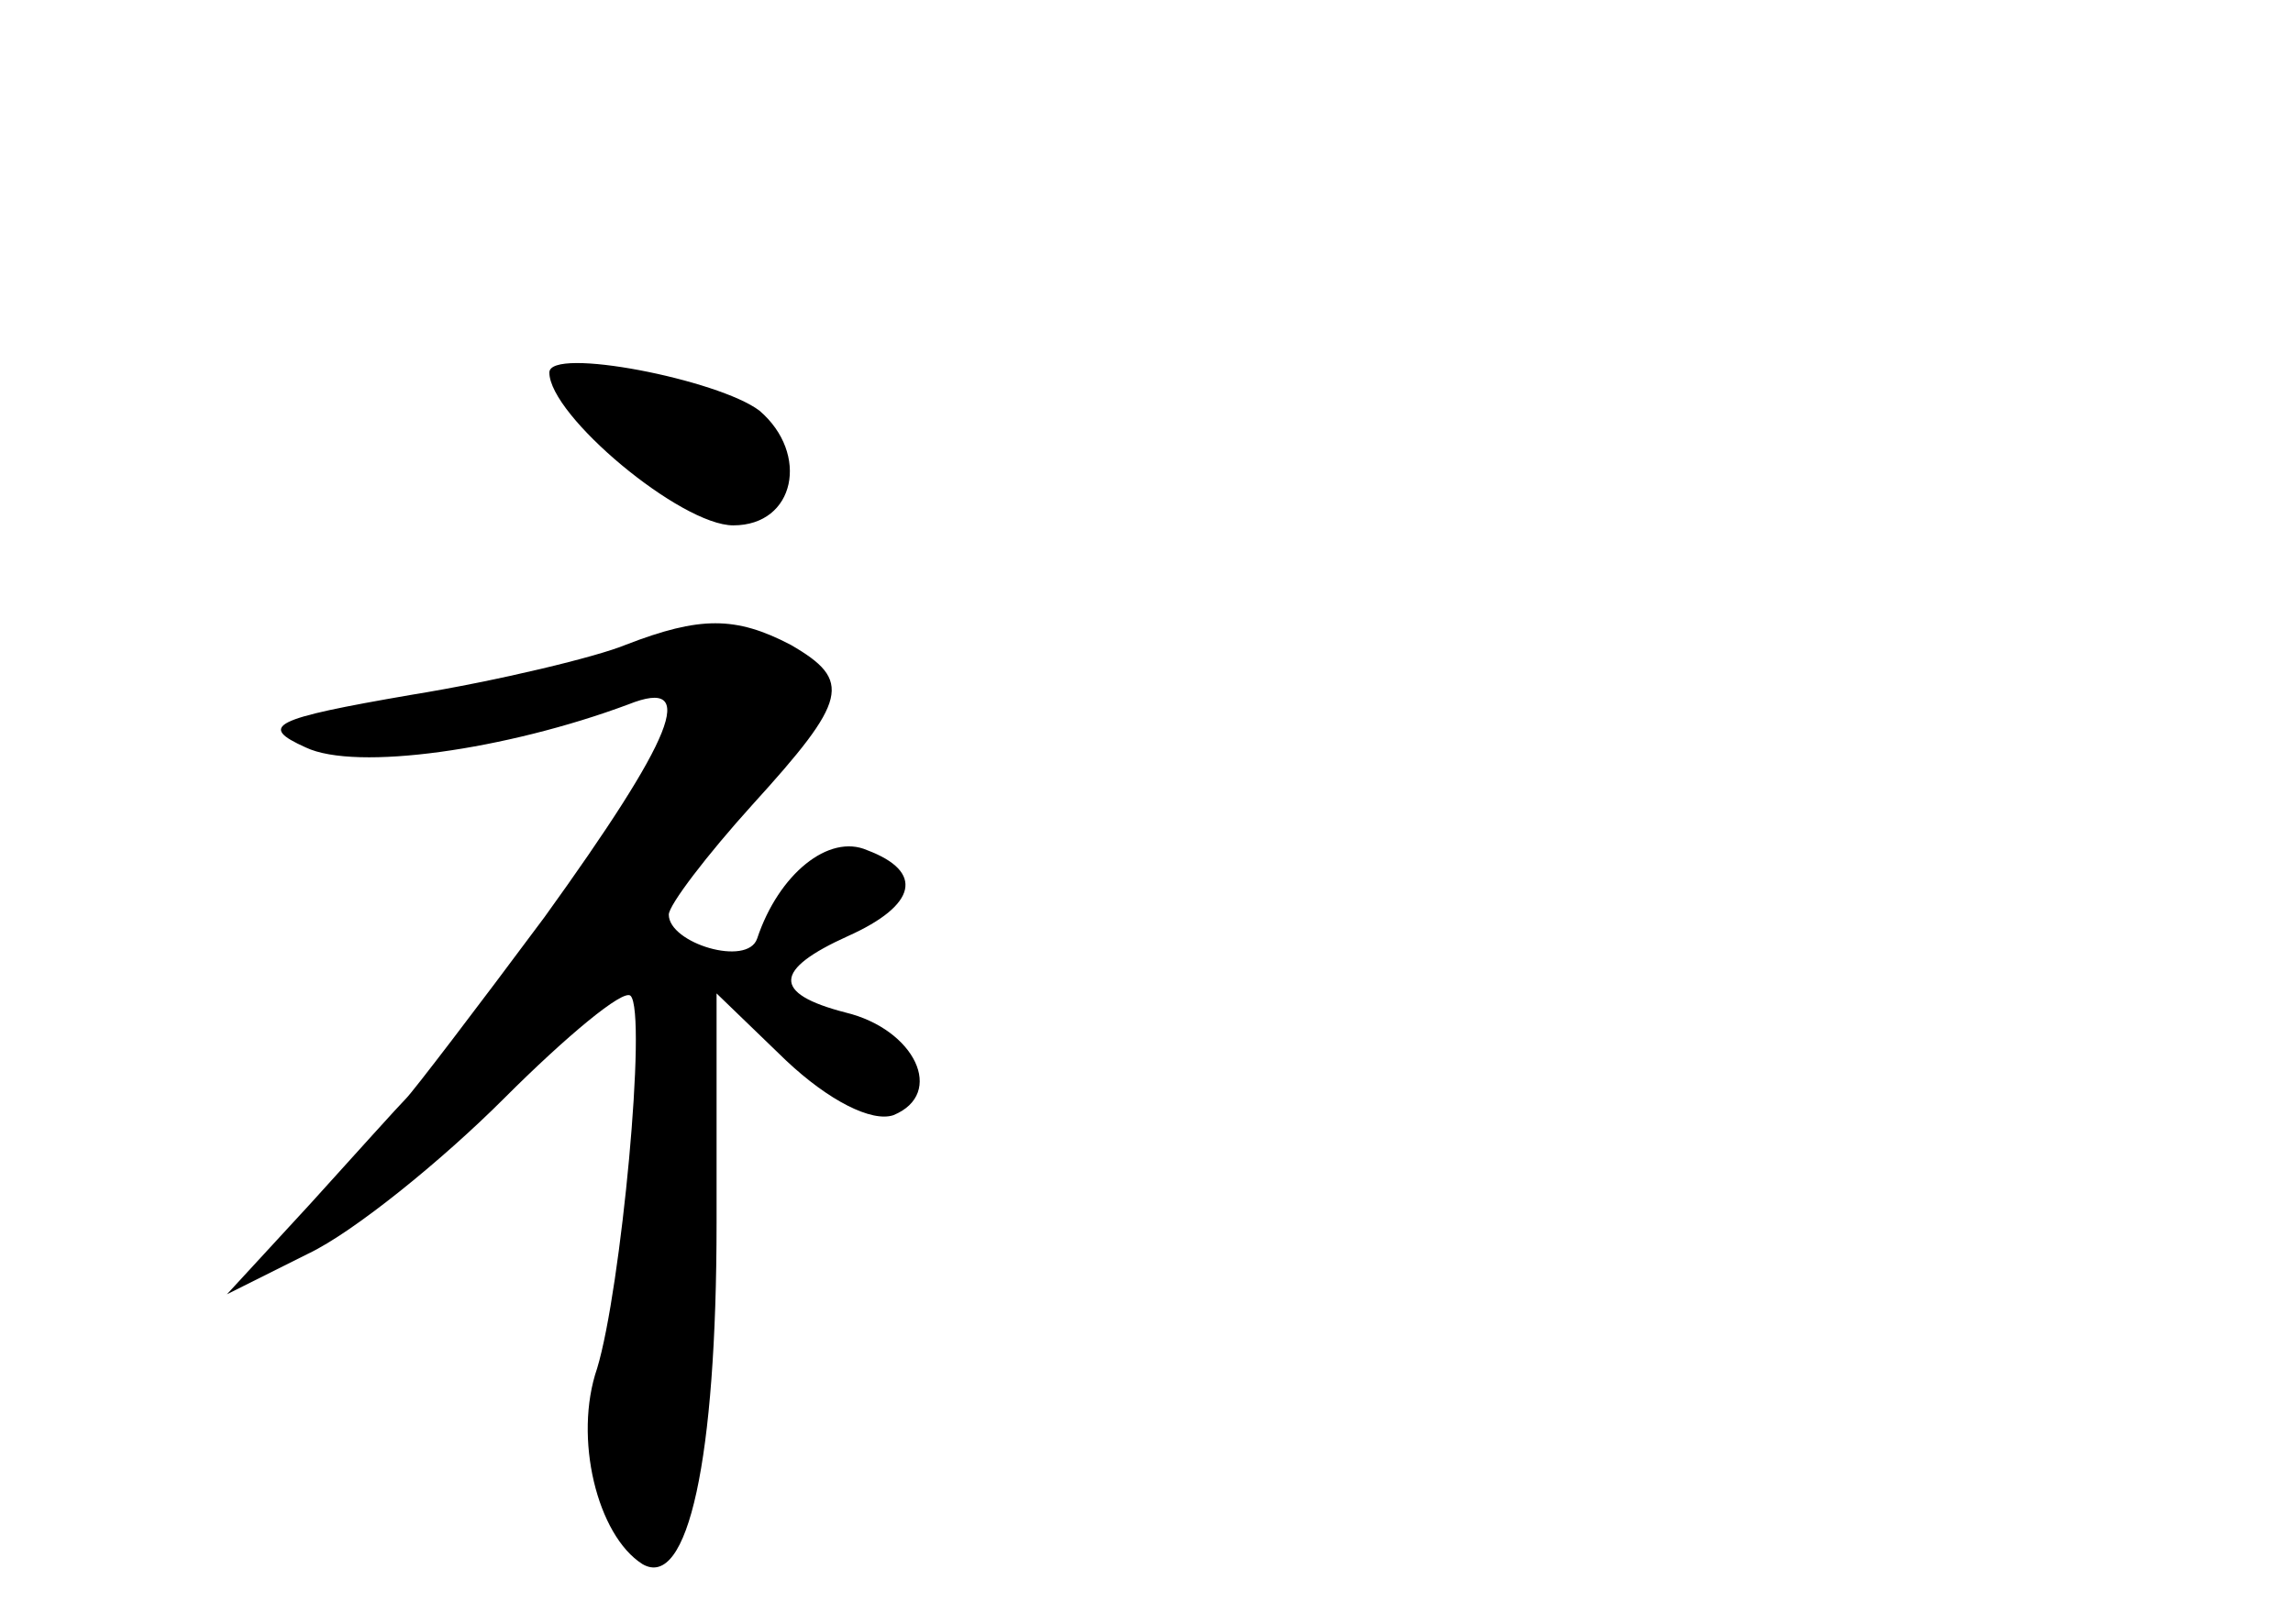 <?xml version="1.0" standalone="no"?>
<!DOCTYPE svg PUBLIC "-//W3C//DTD SVG 20010904//EN"
 "http://www.w3.org/TR/2001/REC-SVG-20010904/DTD/svg10.dtd">
<svg version="1.0" xmlns="http://www.w3.org/2000/svg"
 width="96pt" height="68pt" viewBox="0 0 96 68"
 preserveAspectRatio="xMidYMid meet">
<g transform="translate(0,68) scale(0.1,-0.1)"
fill="#000000" stroke="none">
<path d="M230 524 c0 -18 55 -64 77 -64 26 0 32 30 11 48 -17 13 -88 27 -88
16z"/>
<path d="M262 410 c-12 -5 -53 -15 -90 -21 -58 -10 -64 -13 -44 -22 21 -10 84
-1 135 18 30 12 19 -14 -35 -89 -29 -39 -55 -73 -58 -76 -3 -3 -21 -23 -40
-44 l-35 -38 34 17 c19 9 56 39 82 65 26 26 50 46 53 43 7 -7 -4 -123 -14
-156 -10 -29 0 -70 19 -82 19 -11 31 44 31 143 l0 96 29 -28 c18 -17 36 -26
45 -23 22 9 9 36 -20 43 -31 8 -30 18 1 32 29 13 32 27 8 36 -16 7 -37 -10
-46 -37 -4 -12 -37 -2 -37 10 0 4 16 25 35 46 40 44 42 52 16 67 -23 12 -38
12 -69 0z"/>
</g>
</svg>
